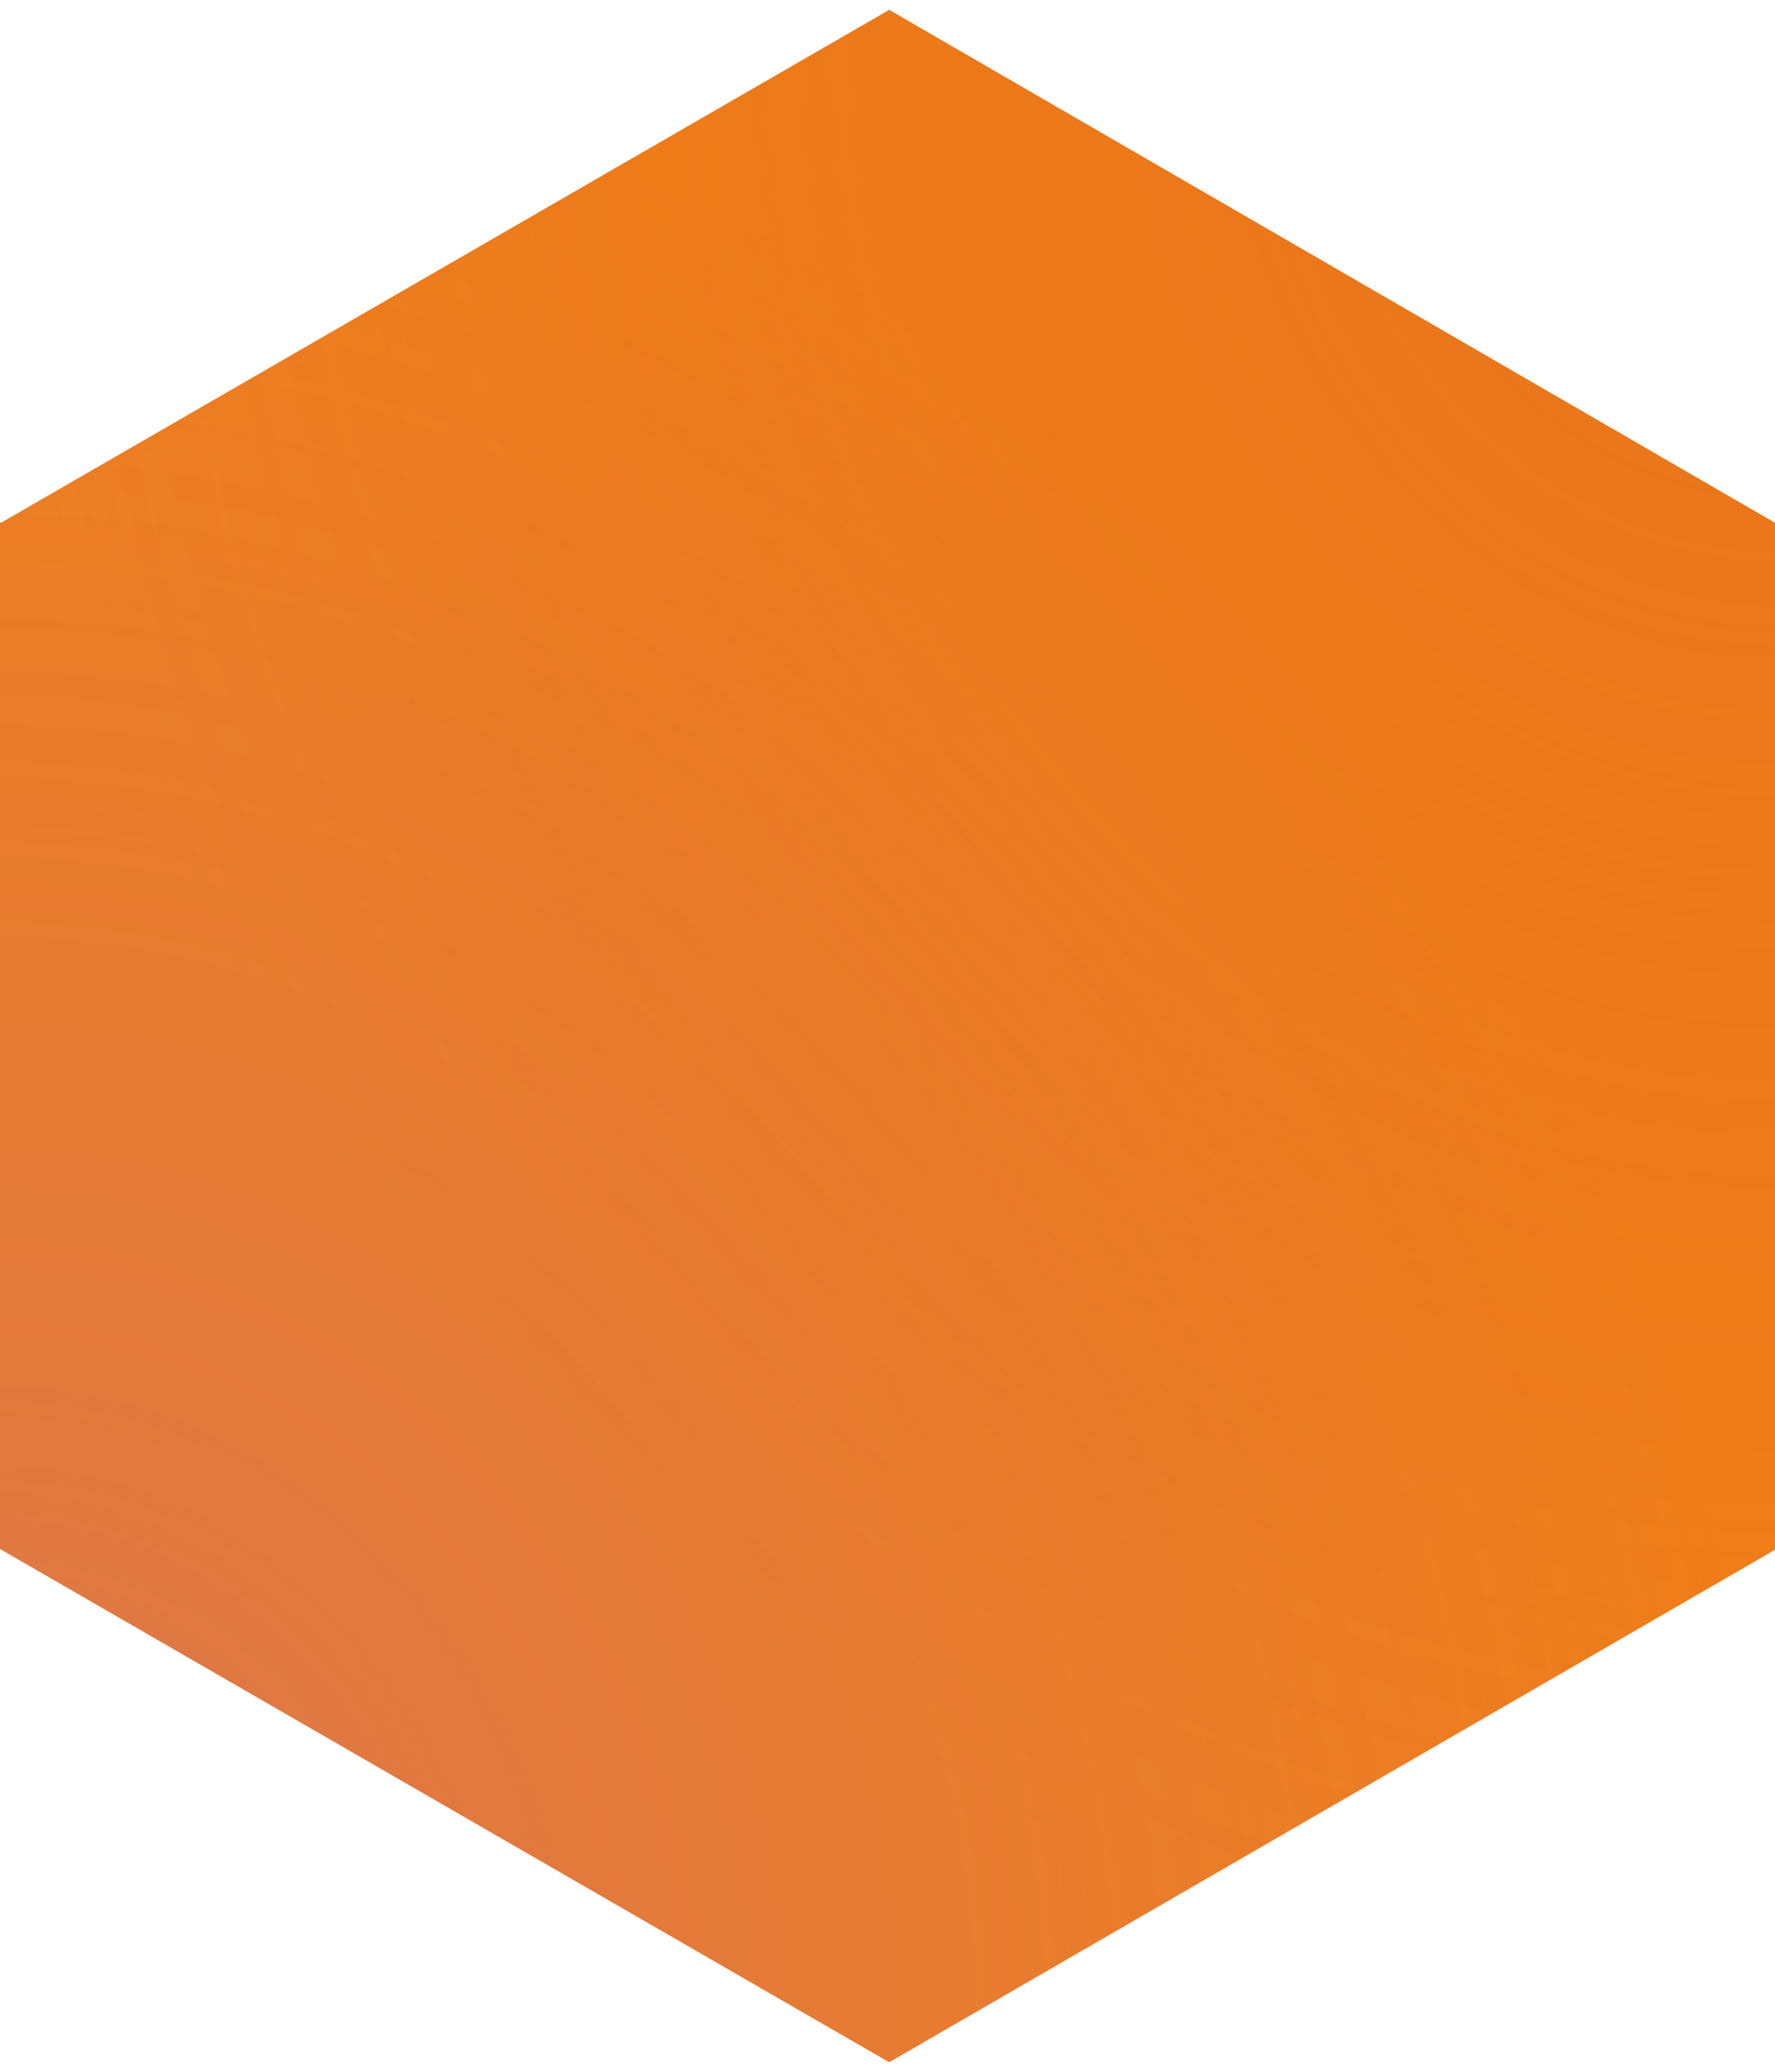 <svg version="1.1" id="ee" xmlns="http://www.w3.org/2000/svg" xmlns:xlink="http://www.w3.org/1999/xlink" x="0px" y="0px"
	 viewBox="0 0 443 512" enable-background="new 0 0 443 512" xml:space="preserve" width="180" height="210">
	<defs>
    <radialGradient id="svg__radial-grad-1" cx="0%" cy="100%" r="100%">
        <stop offset="0%" stop-color="#a95fce" stop-opacity="0.3" />
        <stop offset="100%" stop-color="#a95fce" stop-opacity="0" />
    </radialGradient>

    <radialGradient id="svg__radial-grad-2" cx="100%" cy="0%" r="100%">
        <stop offset="0%" stop-color="#d35927" stop-opacity="0.3" />
        <stop offset="100%" stop-color="#d35927" stop-opacity="0" />
    </radialGradient>
	</defs>
	<g>
		<path d="M222.2,0.2L222,0L0.6,127.8L0,128v256l221.5,127.8l0.5,0.2L443,384.2l0-0.2V128L222.2,0.2z" fill="#f18017"/>
		<path d="M222.2,0.2L222,0L0.6,127.8L0,128v256l221.5,127.8l0.5,0.2L443,384.2l0-0.2V128L222.2,0.2z" fill="url(#svg__radial-grad-1)"/>
		<path d="M222.2,0.2L222,0L0.6,127.8L0,128v256l221.5,127.8l0.5,0.2L443,384.2l0-0.2V128L222.2,0.2z" fill="url(#svg__radial-grad-2)"/>
	</g>
</svg>

